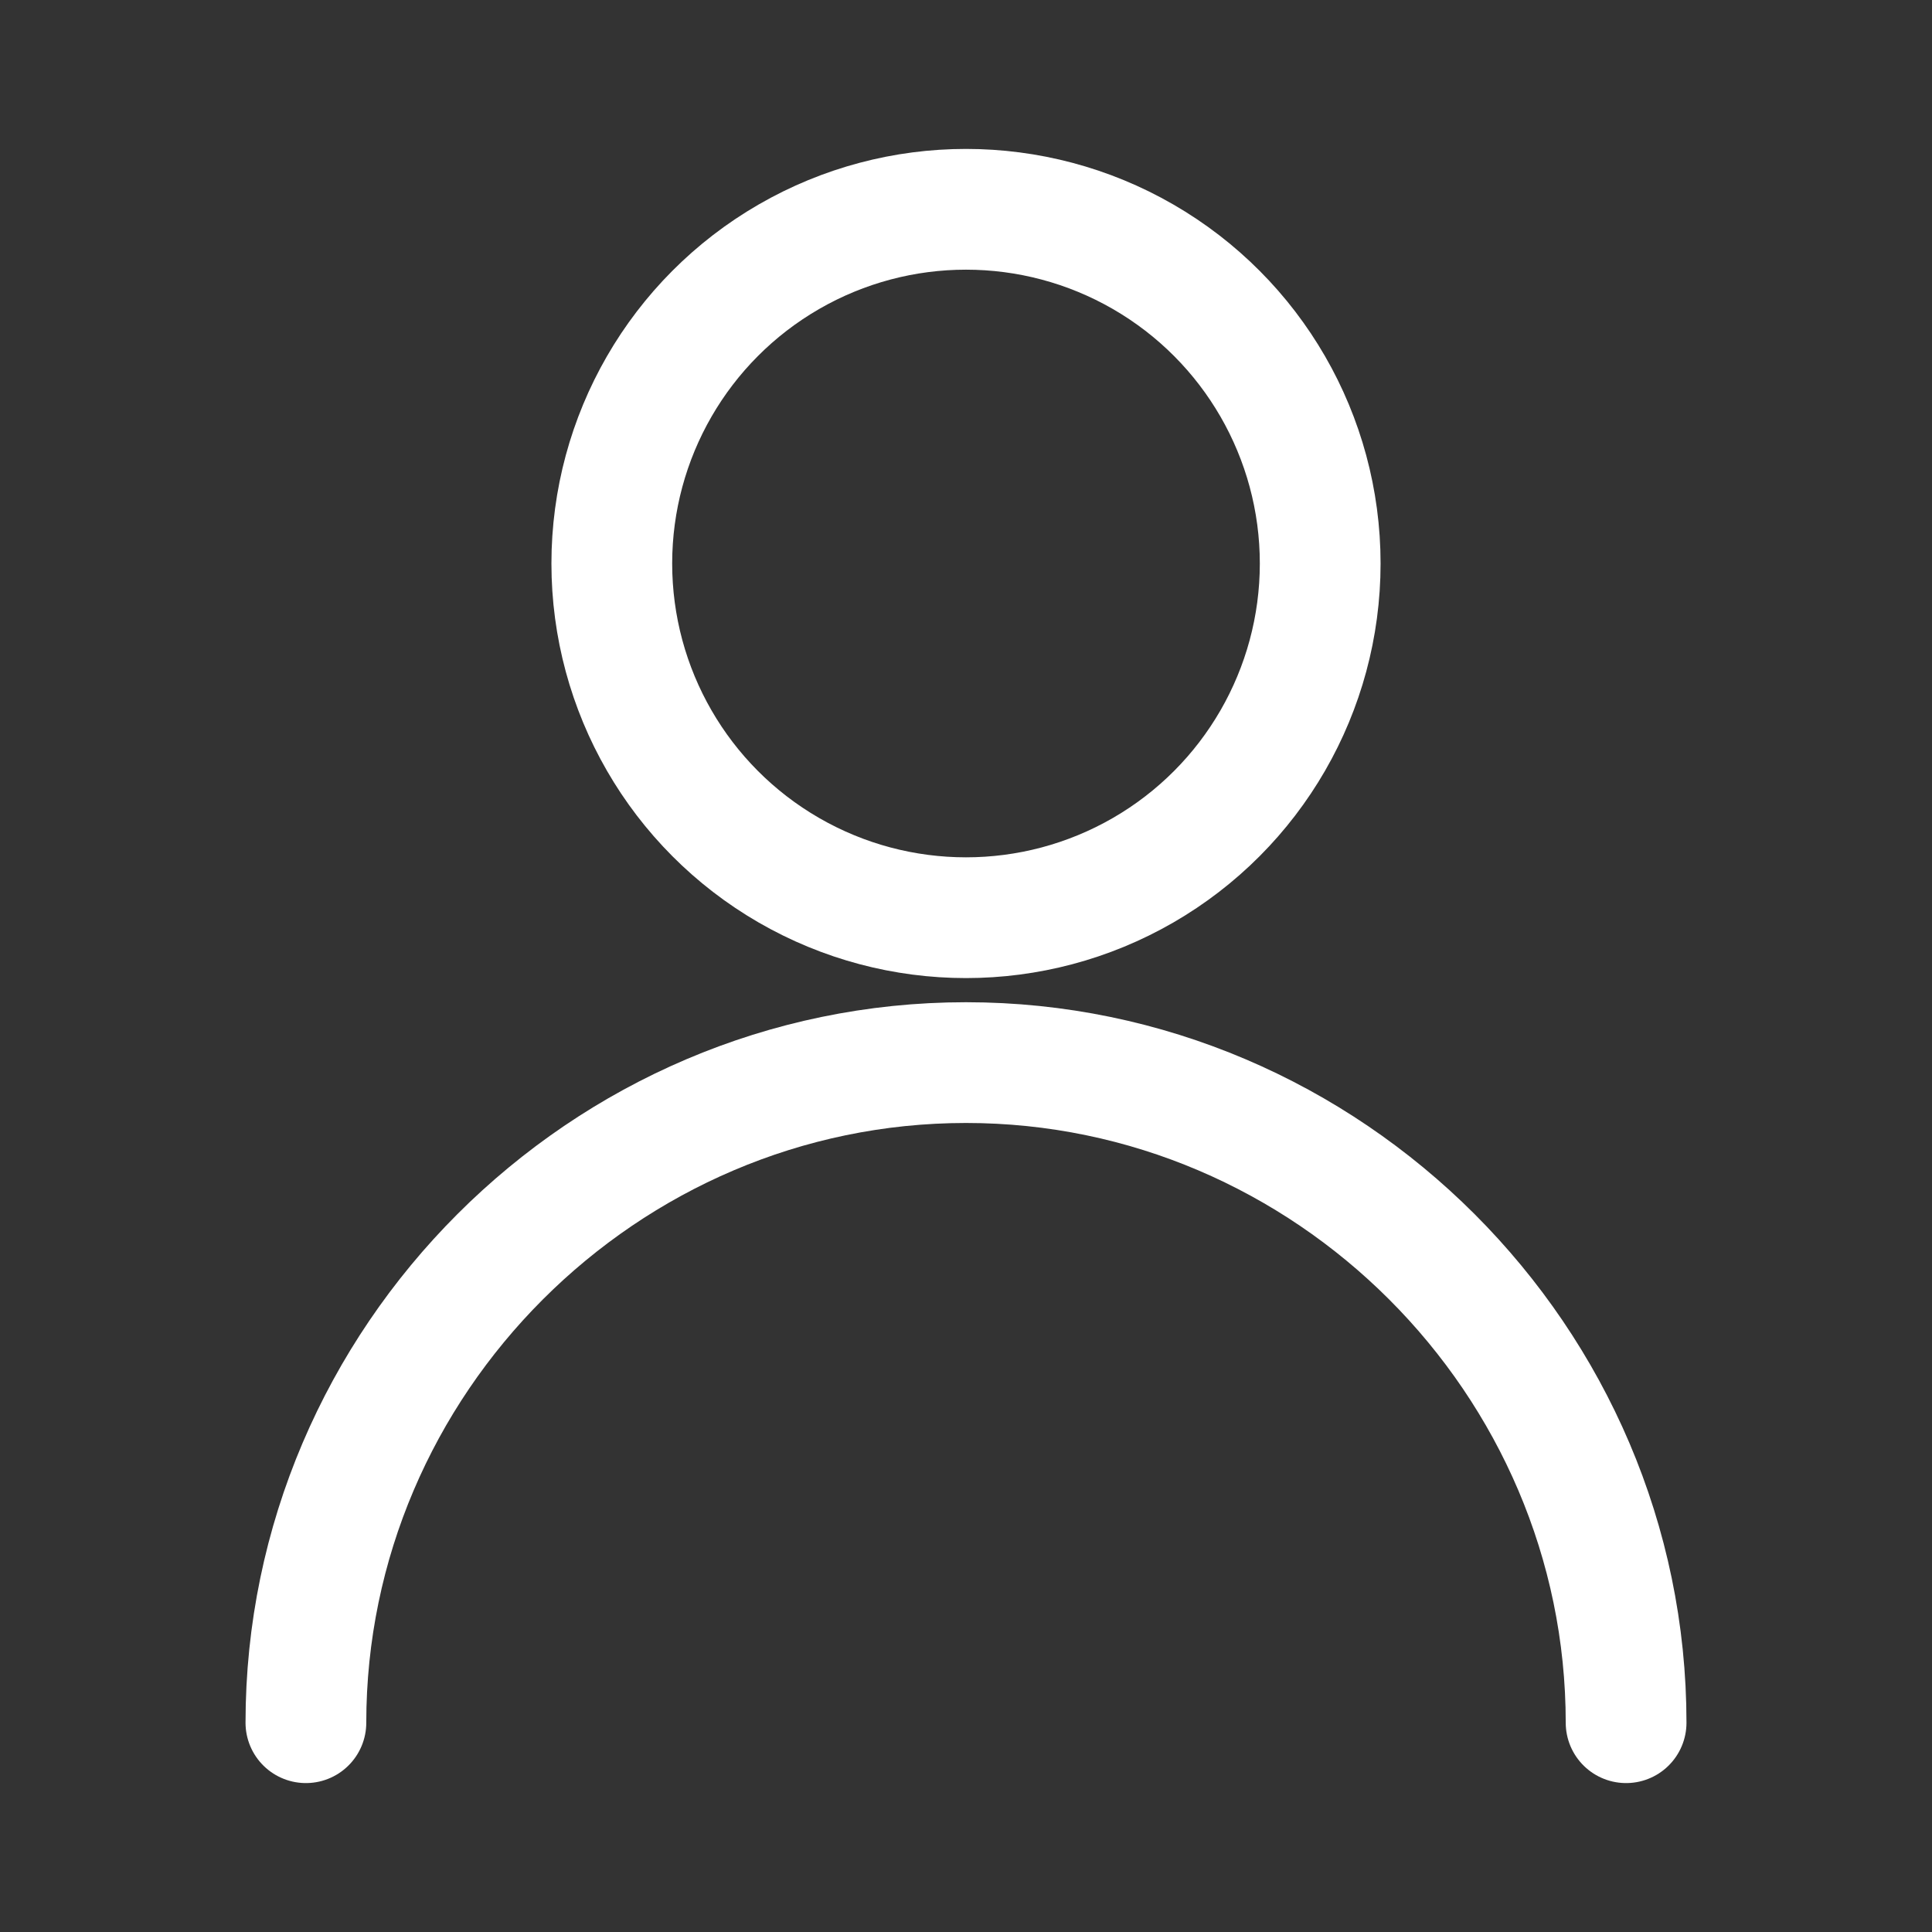 <?xml version="1.0" encoding="utf-8"?>
<!-- Generator: Adobe Illustrator 23.1.1, SVG Export Plug-In . SVG Version: 6.00 Build 0)  -->
<svg version="1.1" id="Laag_1" xmlns="http://www.w3.org/2000/svg" xmlns:xlink="http://www.w3.org/1999/xlink" x="0px" y="0px"
	 viewBox="0 0 24 24" style="enable-background:new 0 0 24 24;" xml:space="preserve">
<rect x="0" y="0" width="24" height="24" fill="#333333" stroke="none"/>
<style type="text/css">
	.st0{fill:none;stroke:#FFFFFF;stroke-width:1.5;stroke-linecap:round;stroke-linejoin:round;}
</style>
<title>Users / Geometric-Close-Up-Single-User-Neutral / single-neutral</title>
<desc>Created with Sketch.</desc>
<g>
	<g id="Group">
		<g id="Regular">
			<circle id="Oval" class="st0" cx="12" cy="7" r="4.4"/>
			<path id="Shape" class="st0" d="M3.8,21.4c0-4.5,3.7-8.2,8.2-8.2s8.2,3.7,8.2,8.2"/>
		</g>
	</g>
</g>
</svg>
